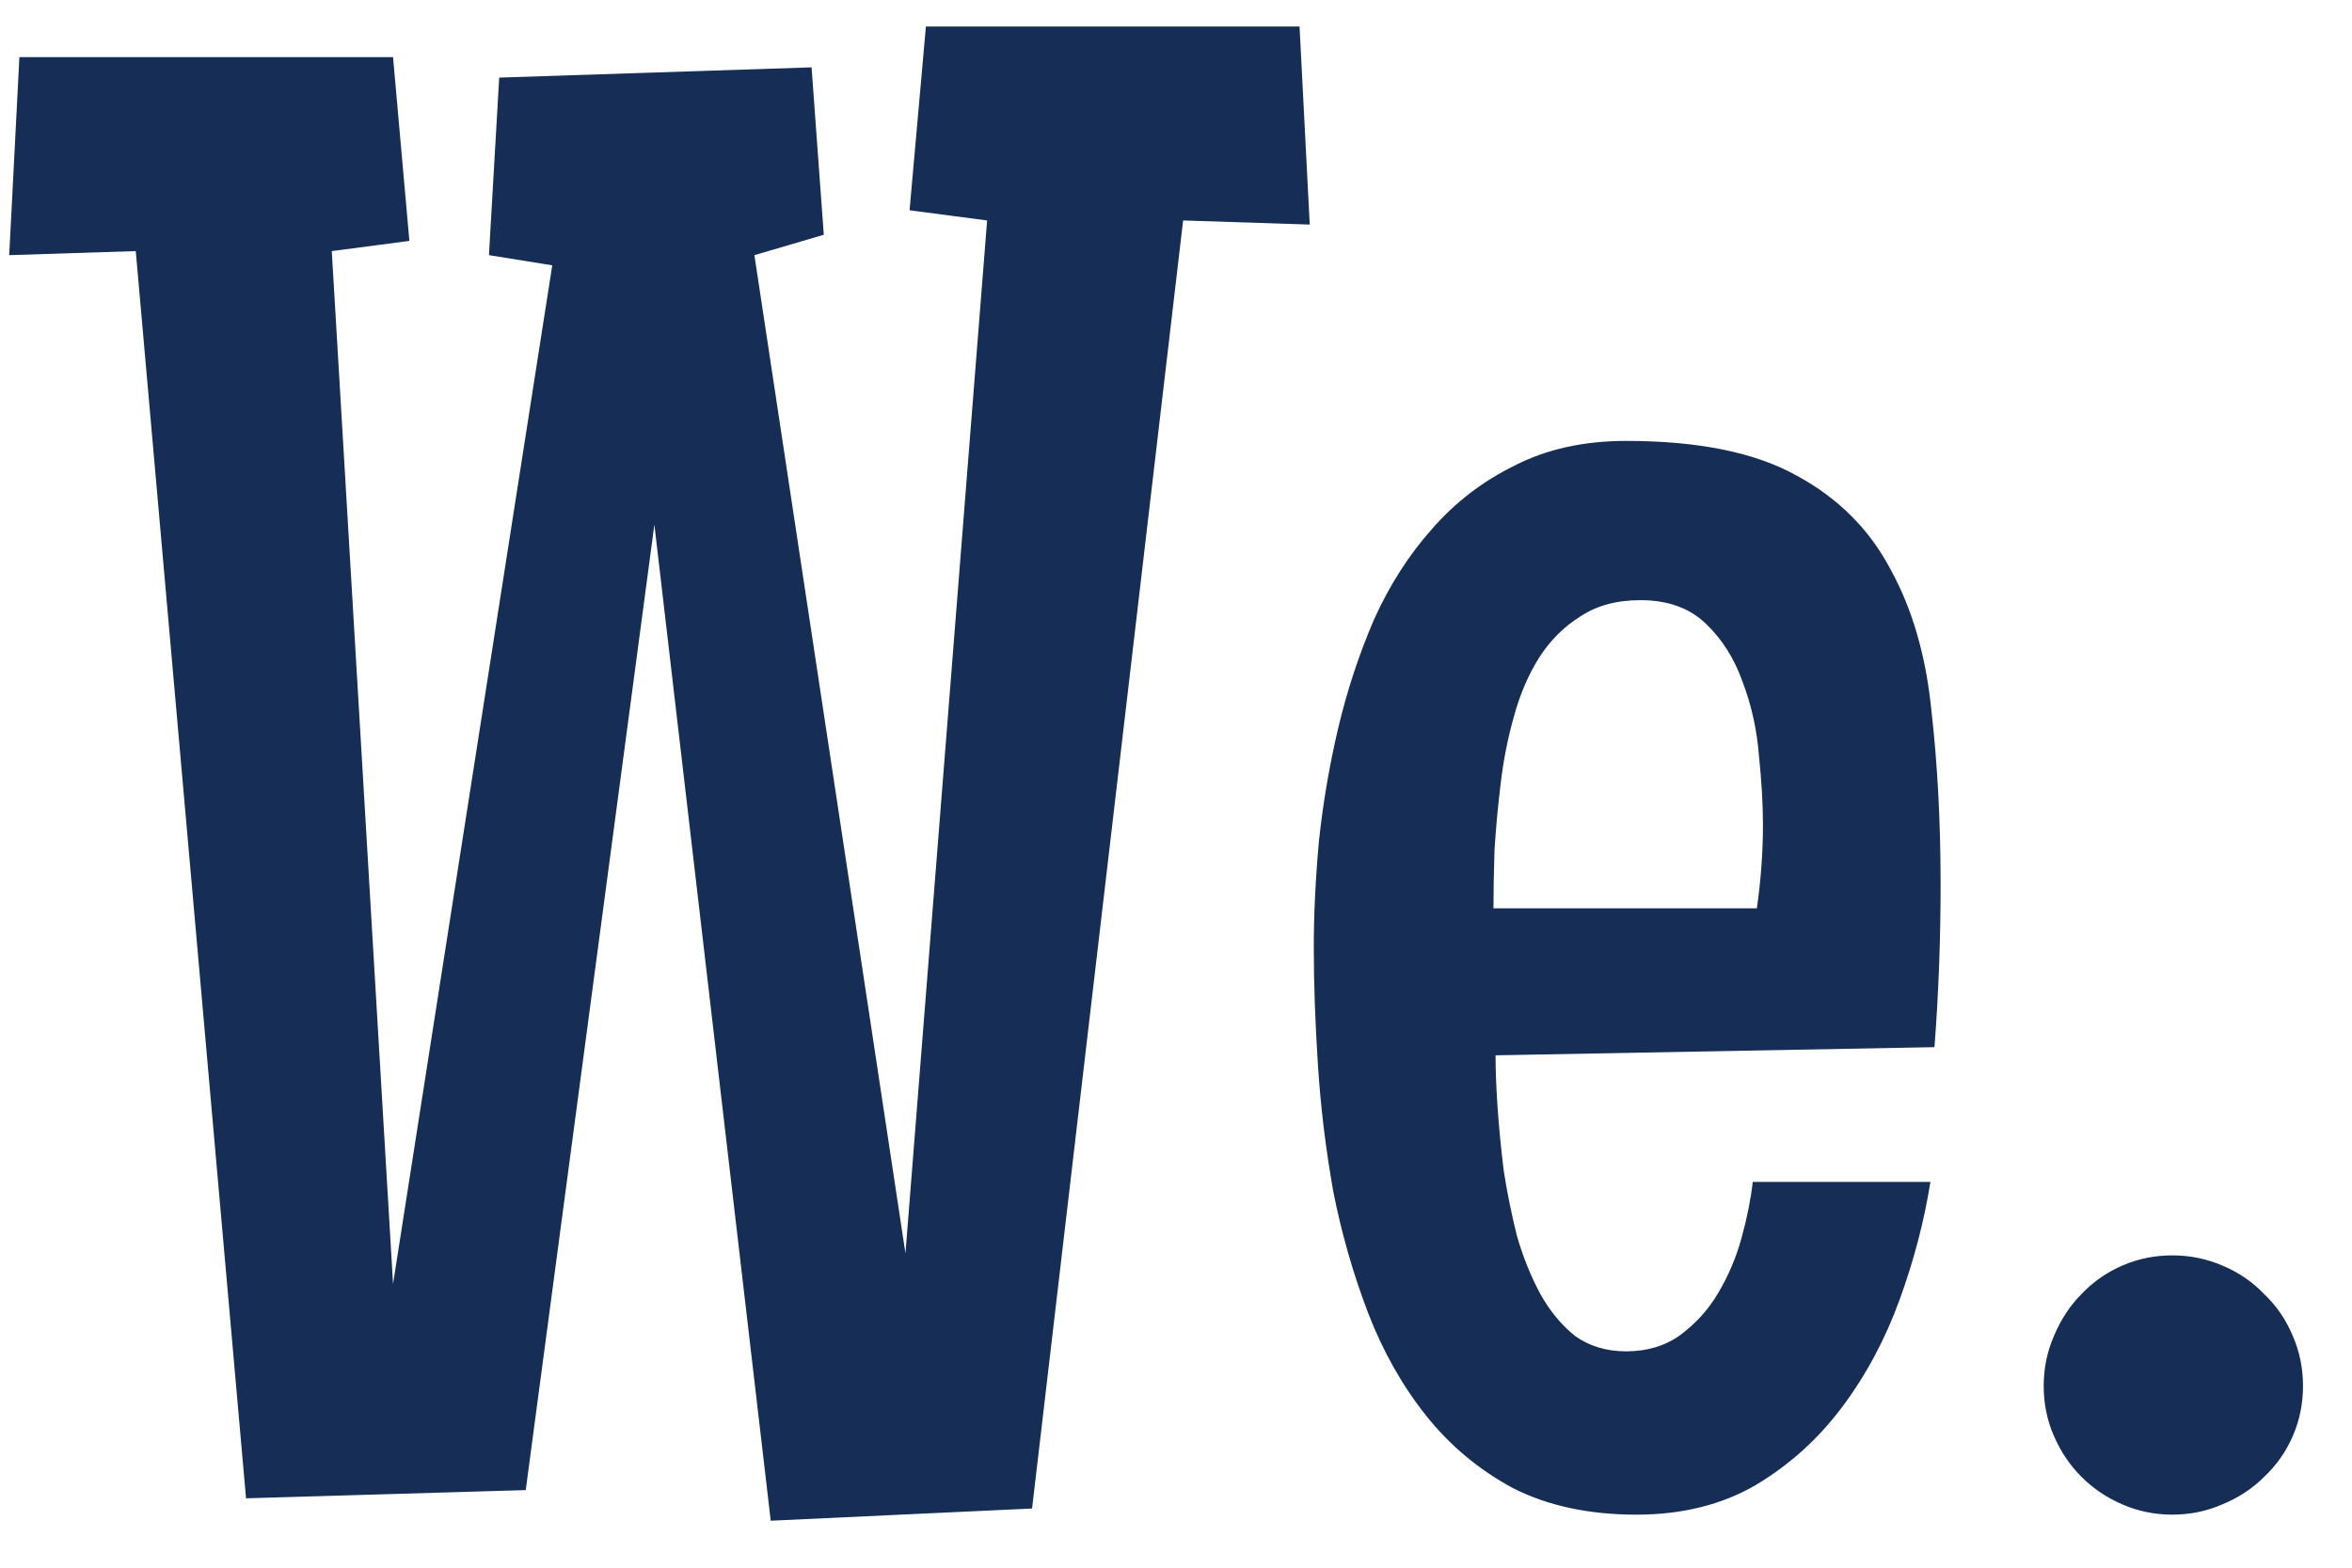 <svg width="36" height="24" viewBox="0 0 36 24" fill="none" xmlns="http://www.w3.org/2000/svg">
<path d="M20.047 3.438L18.109 3.375L15.797 23.094L11.797 23.281L10.016 8.031L8.047 22.812L3.766 22.938L2.078 3.844L0.141 3.906L0.297 0.875H6.016L6.266 3.688L5.078 3.844L6.016 19.656L8.453 4.062L7.484 3.906L7.641 1.188L12.422 1.031L12.609 3.594L11.547 3.906L13.859 19.188L15.109 3.375L13.922 3.219L14.172 0.406H19.891L20.047 3.438ZM29.703 13.531C29.703 14.385 29.672 15.219 29.609 16.031L22.891 16.156C22.891 16.375 22.901 16.641 22.922 16.953C22.943 17.255 22.974 17.578 23.016 17.922C23.068 18.255 23.135 18.588 23.219 18.922C23.312 19.245 23.432 19.542 23.578 19.812C23.724 20.073 23.901 20.287 24.109 20.453C24.328 20.609 24.588 20.688 24.891 20.688C25.213 20.688 25.49 20.604 25.719 20.438C25.958 20.26 26.151 20.047 26.297 19.797C26.453 19.537 26.573 19.255 26.656 18.953C26.74 18.651 26.797 18.365 26.828 18.094H29.547C29.453 18.688 29.297 19.287 29.078 19.891C28.859 20.495 28.568 21.042 28.203 21.531C27.838 22.021 27.396 22.422 26.875 22.734C26.354 23.037 25.745 23.188 25.047 23.188C24.318 23.188 23.688 23.052 23.156 22.781C22.635 22.5 22.193 22.13 21.828 21.672C21.463 21.213 21.167 20.688 20.938 20.094C20.708 19.49 20.531 18.87 20.406 18.234C20.292 17.588 20.213 16.943 20.172 16.297C20.13 15.651 20.109 15.052 20.109 14.5C20.109 14 20.135 13.458 20.188 12.875C20.25 12.292 20.349 11.713 20.484 11.141C20.62 10.568 20.802 10.016 21.031 9.484C21.271 8.953 21.568 8.49 21.922 8.094C22.276 7.688 22.698 7.365 23.188 7.125C23.677 6.875 24.245 6.75 24.891 6.75C25.995 6.75 26.865 6.927 27.5 7.281C28.135 7.625 28.615 8.104 28.938 8.719C29.271 9.323 29.479 10.042 29.562 10.875C29.656 11.698 29.703 12.583 29.703 13.531ZM26.984 12.625C26.984 12.312 26.963 11.958 26.922 11.562C26.891 11.167 26.807 10.792 26.672 10.438C26.547 10.083 26.359 9.786 26.109 9.547C25.859 9.307 25.526 9.188 25.109 9.188C24.745 9.188 24.438 9.271 24.188 9.438C23.938 9.594 23.729 9.802 23.562 10.062C23.396 10.323 23.266 10.625 23.172 10.969C23.078 11.302 23.01 11.646 22.969 12C22.927 12.344 22.896 12.682 22.875 13.016C22.865 13.349 22.859 13.646 22.859 13.906H26.891C26.953 13.469 26.984 13.042 26.984 12.625ZM35.25 21.219C35.25 21.49 35.198 21.745 35.094 21.984C34.99 22.224 34.844 22.432 34.656 22.609C34.479 22.787 34.266 22.927 34.016 23.031C33.776 23.135 33.521 23.188 33.25 23.188C32.979 23.188 32.724 23.135 32.484 23.031C32.245 22.927 32.036 22.787 31.859 22.609C31.682 22.432 31.542 22.224 31.438 21.984C31.333 21.745 31.281 21.49 31.281 21.219C31.281 20.948 31.333 20.693 31.438 20.453C31.542 20.203 31.682 19.99 31.859 19.812C32.036 19.625 32.245 19.479 32.484 19.375C32.724 19.271 32.979 19.219 33.25 19.219C33.521 19.219 33.776 19.271 34.016 19.375C34.266 19.479 34.479 19.625 34.656 19.812C34.844 19.99 34.99 20.203 35.094 20.453C35.198 20.693 35.25 20.948 35.25 21.219Z" fill="#162D55"/>
</svg>
